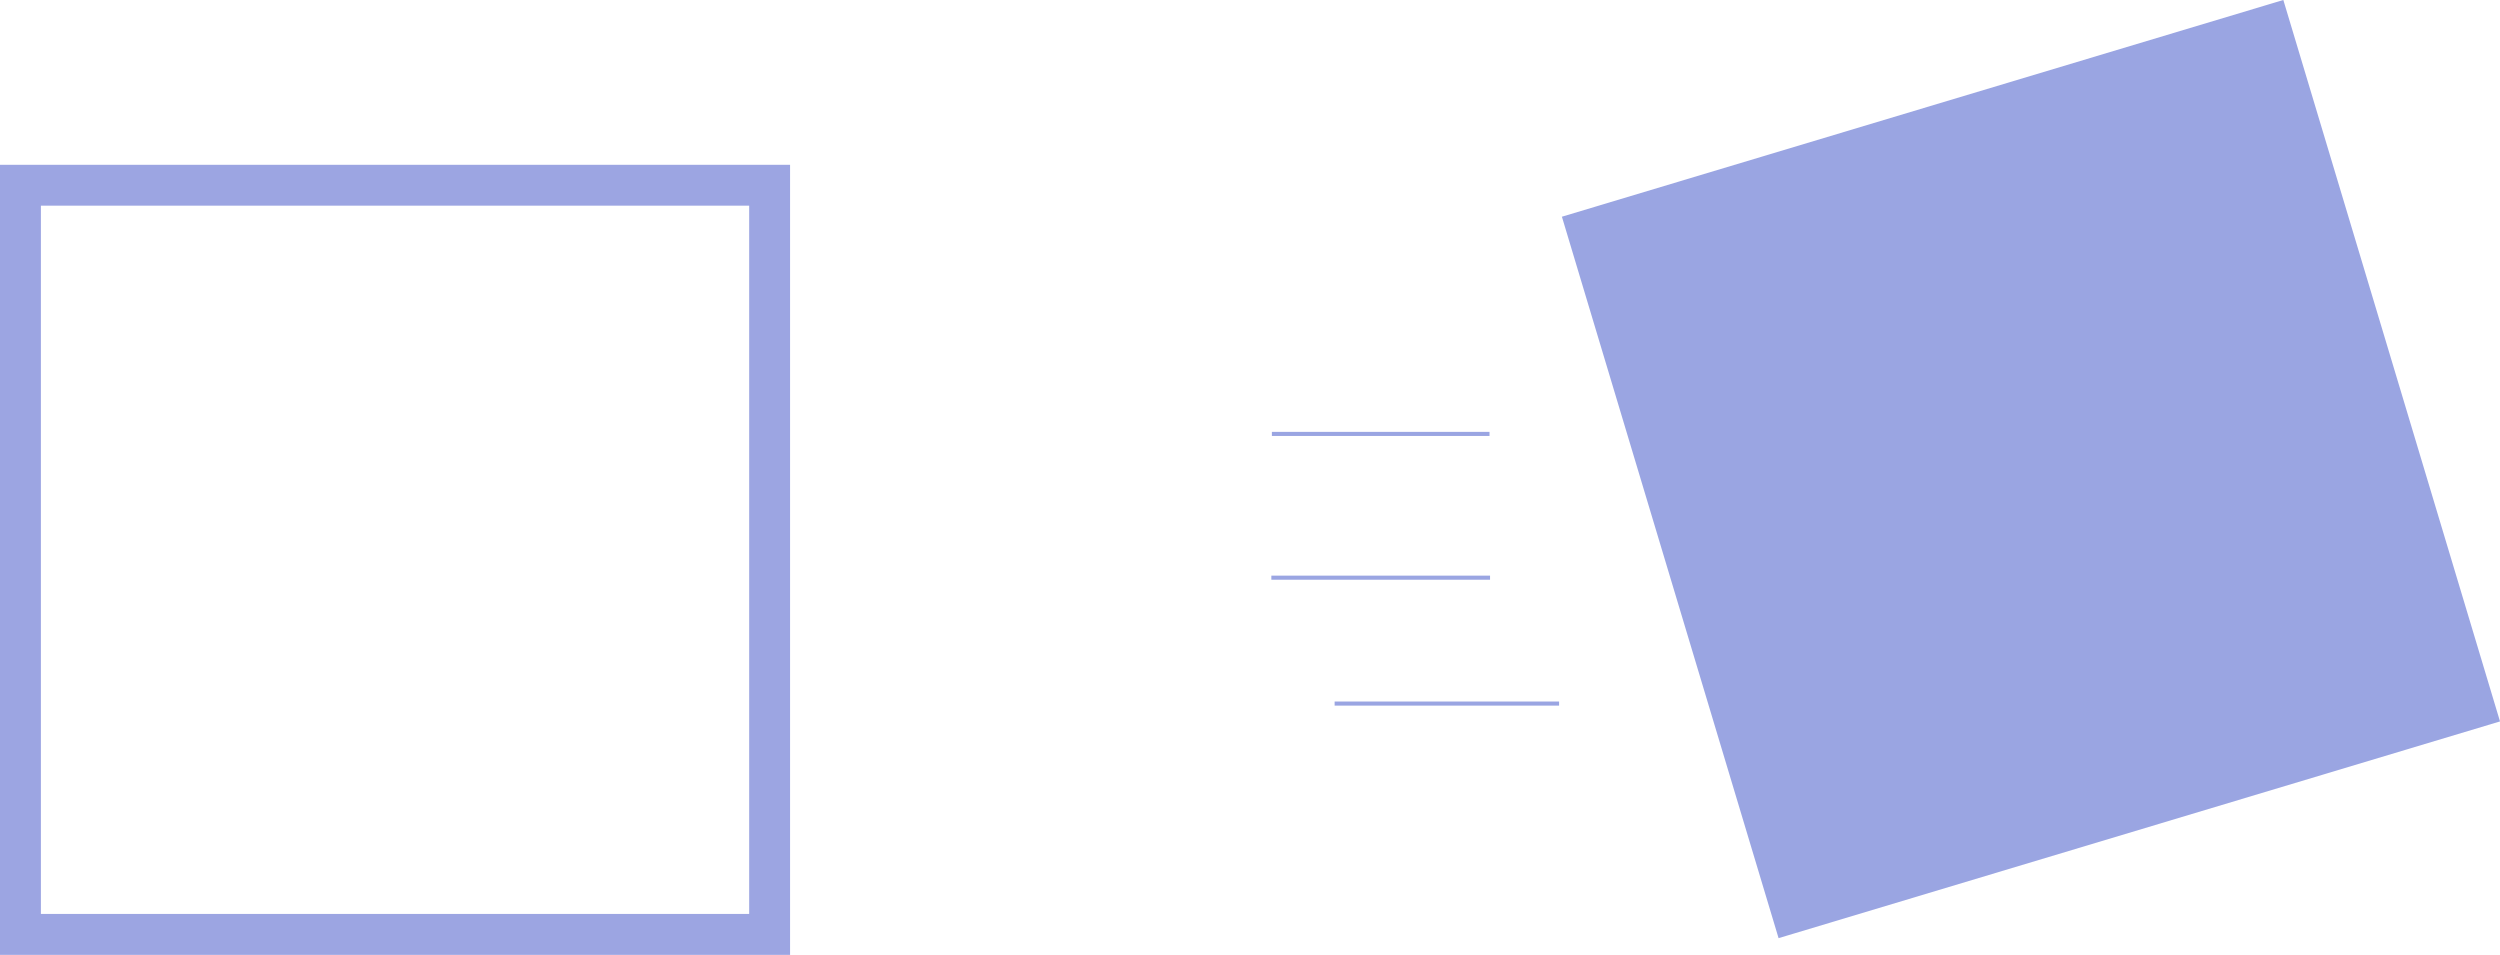 <svg xmlns="http://www.w3.org/2000/svg" viewBox="0 0 611.24 233.46">
  <rect x="5" y="45.29" width="183.17" height="183.17" fill="none" stroke="#9ca5e2" stroke-miterlimit="10" stroke-width="10"/>
  <path d="M382.5,53.32l3.76,12.53,48.93,162.9,175.43-52.7L557.93.62Z" fill="#9aa5e2" stroke="#9aa5e2" stroke-miterlimit="10"/>
  <line x1="310.97" y1="106.09" x2="364.18" y2="106.09" fill="none" stroke="#9aa5e2" stroke-miterlimit="10"/>
  <line x1="310.84" y1="141.24" x2="364.31" y2="141.24" fill="none" stroke="#9aa5e2" stroke-miterlimit="10"/>
  <line x1="326.31" y1="172.02" x2="381.19" y2="172.02" fill="none" stroke="#9aa5e2" stroke-miterlimit="10"/>
</svg>